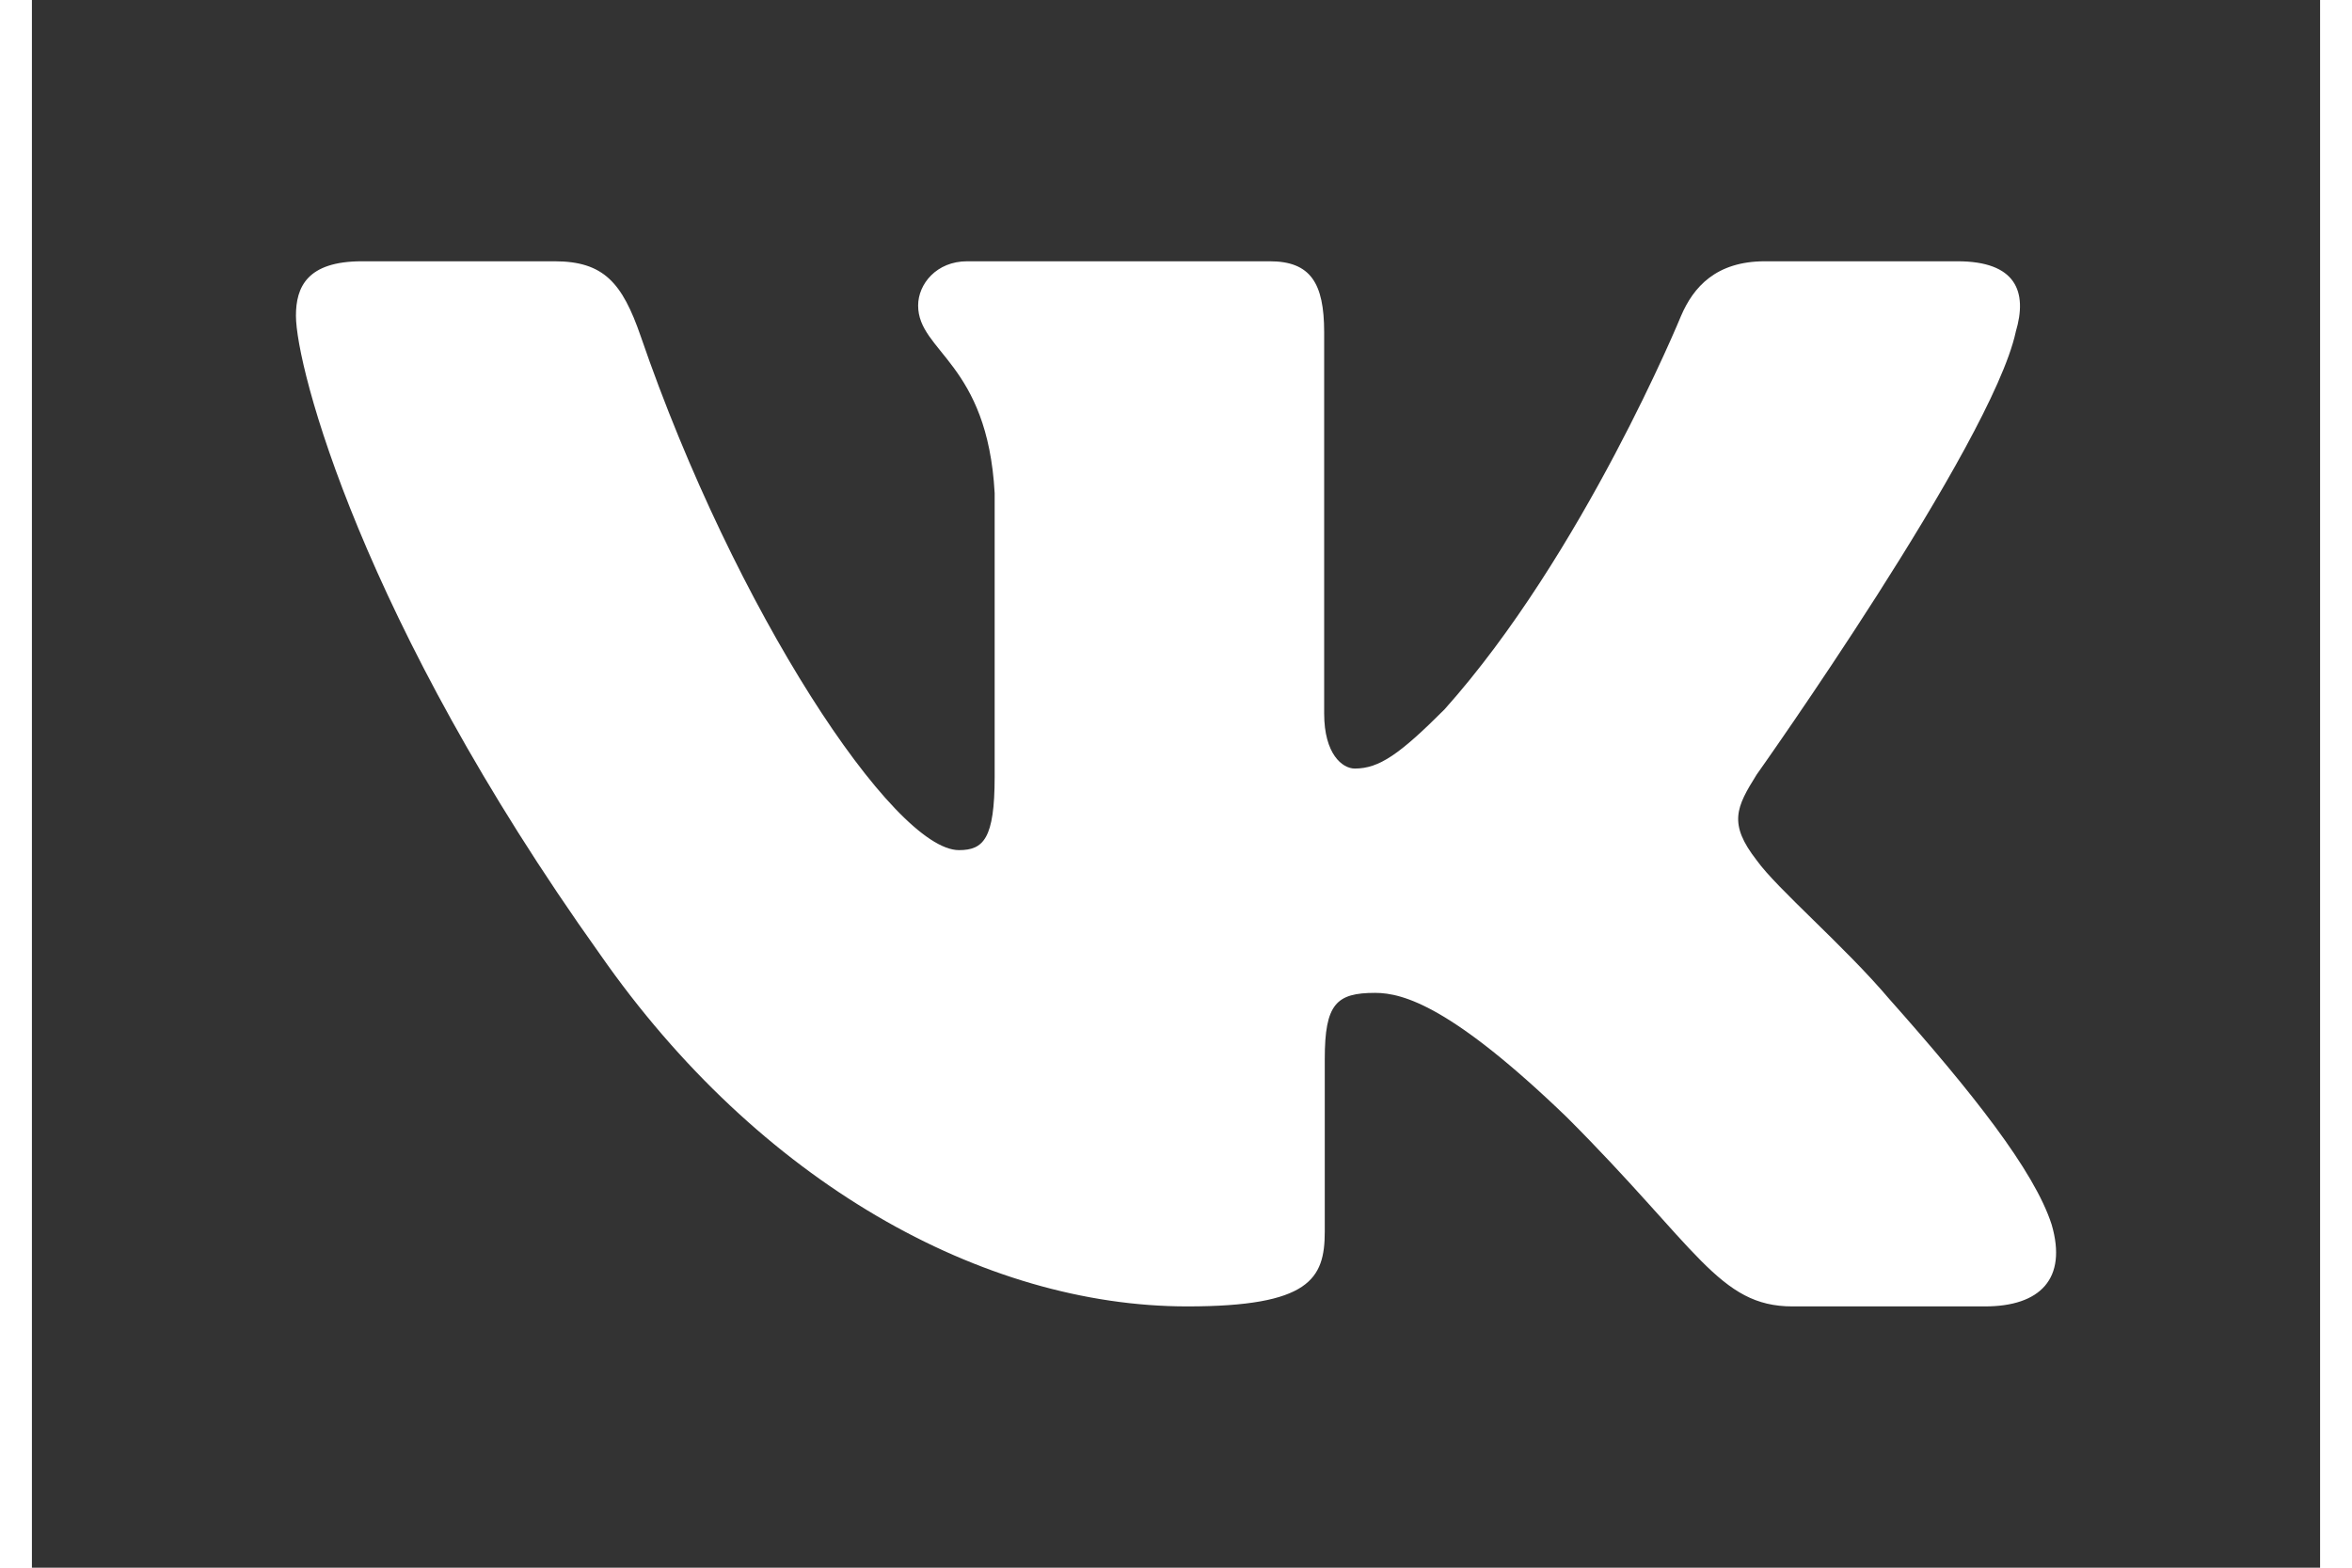 <svg xmlns="http://www.w3.org/2000/svg" height="800" width="1200" viewBox="-4.799 -4.75 41.59 28.5"><rect x="-4.799" y="-4.75" width="41.59" height="28.5" fill="#333333" stroke="none"/><path fill-rule="evenodd" fill="#fff" d="M31.258 1.287C31.481.545 31.258 0 30.2 0h-3.5c-.89 0-1.3.471-1.523.99 0 0-1.78 4.338-4.301 7.157-.816.816-1.187 1.075-1.631 1.075-.223 0-.556-.26-.556-1.001v-6.934C18.688.397 18.442 0 17.7 0h-5.5c-.556 0-.891.413-.891.804 0 .844 1.261 1.038 1.391 3.411V9.37c0 1.13-.204 1.335-.649 1.335-1.187 0-4.073-4.358-5.785-9.344C5.931.392 5.595 0 4.7 0H1.2C.2 0 0 .471 0 .99c0 .927 1.187 5.525 5.525 11.606C8.417 16.749 12.492 19 16.2 19c2.225 0 2.5-.5 2.5-1.361V14.5c0-1 .211-1.2.915-1.2.519 0 1.409.26 3.486 2.262C25.474 17.935 25.865 19 27.2 19h3.5c1 0 1.5-.5 1.212-1.487-.316-.983-1.449-2.41-2.952-4.102-.816-.964-2.039-2.002-2.41-2.522-.519-.667-.371-.964 0-1.557 0 0 4.264-6.007 4.709-8.046z"/></svg>
